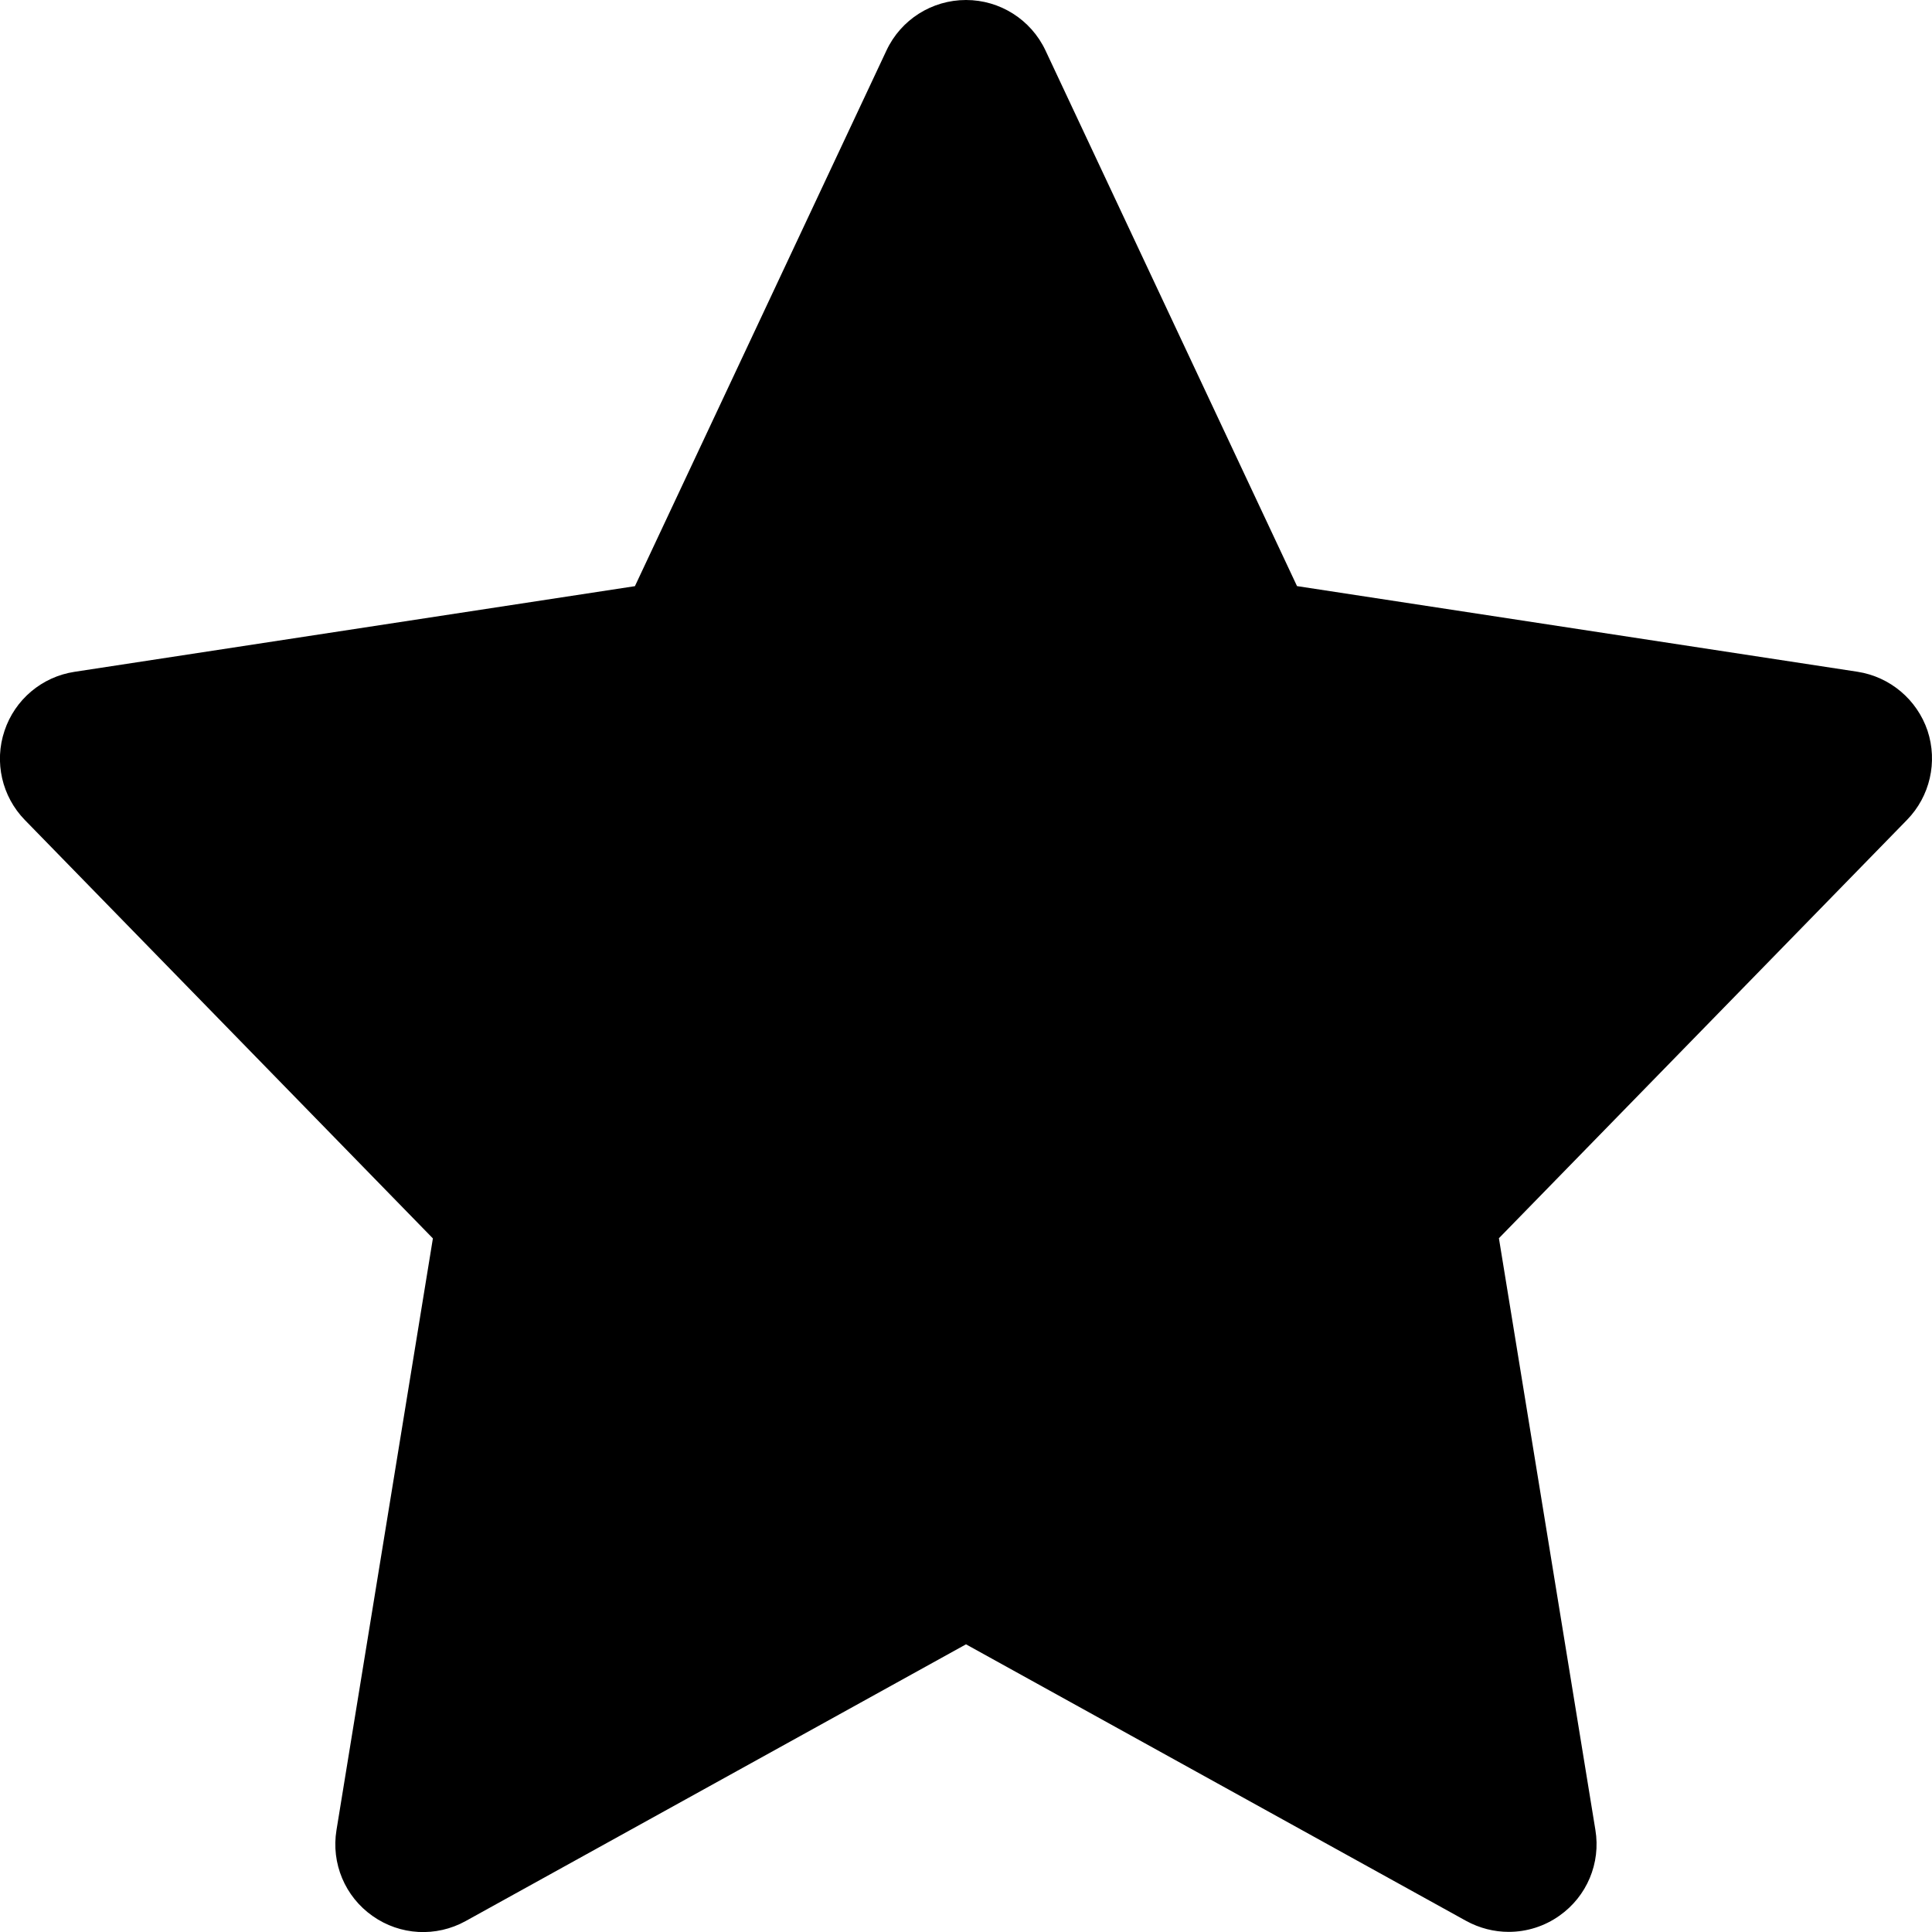 <?xml version="1.0" encoding="utf-8"?>
<!-- Generator: Adobe Illustrator 14.0.0, SVG Export Plug-In . SVG Version: 6.00 Build 43363)  -->
<!DOCTYPE svg PUBLIC "-//W3C//DTD SVG 1.1//EN" "http://www.w3.org/Graphics/SVG/1.1/DTD/svg11.dtd">
<svg version="1.1" id="Capa_1" xmlns="http://www.w3.org/2000/svg" xmlns:xlink="http://www.w3.org/1999/xlink" x="0px" y="0px"
	 width="30px" height="30px" viewBox="0 0 30 30" enable-background="new 0 0 30 30" xml:space="preserve">
<path d="M29.931,11.347c-0.164-0.485-0.584-0.838-1.088-0.916l-8.703-1.33l-3.906-8.318C16.009,0.305,15.528,0,15,0
	c-0.53,0-1.011,0.305-1.235,0.784L9.859,9.102l-8.702,1.33c-0.506,0.077-0.926,0.431-1.087,0.916
	c-0.163,0.485-0.04,1.02,0.316,1.385l6.336,6.497l-1.497,9.187c-0.085,0.516,0.132,1.034,0.56,1.334
	c0.428,0.303,0.987,0.332,1.444,0.08L15,25.533l7.767,4.295c0.207,0.113,0.434,0.17,0.66,0.17c0.277,0,0.554-0.085,0.786-0.25
	c0.428-0.3,0.646-0.818,0.56-1.334l-1.498-9.187l6.338-6.497C29.968,12.366,30.091,11.832,29.931,11.347z"/>
</svg>
